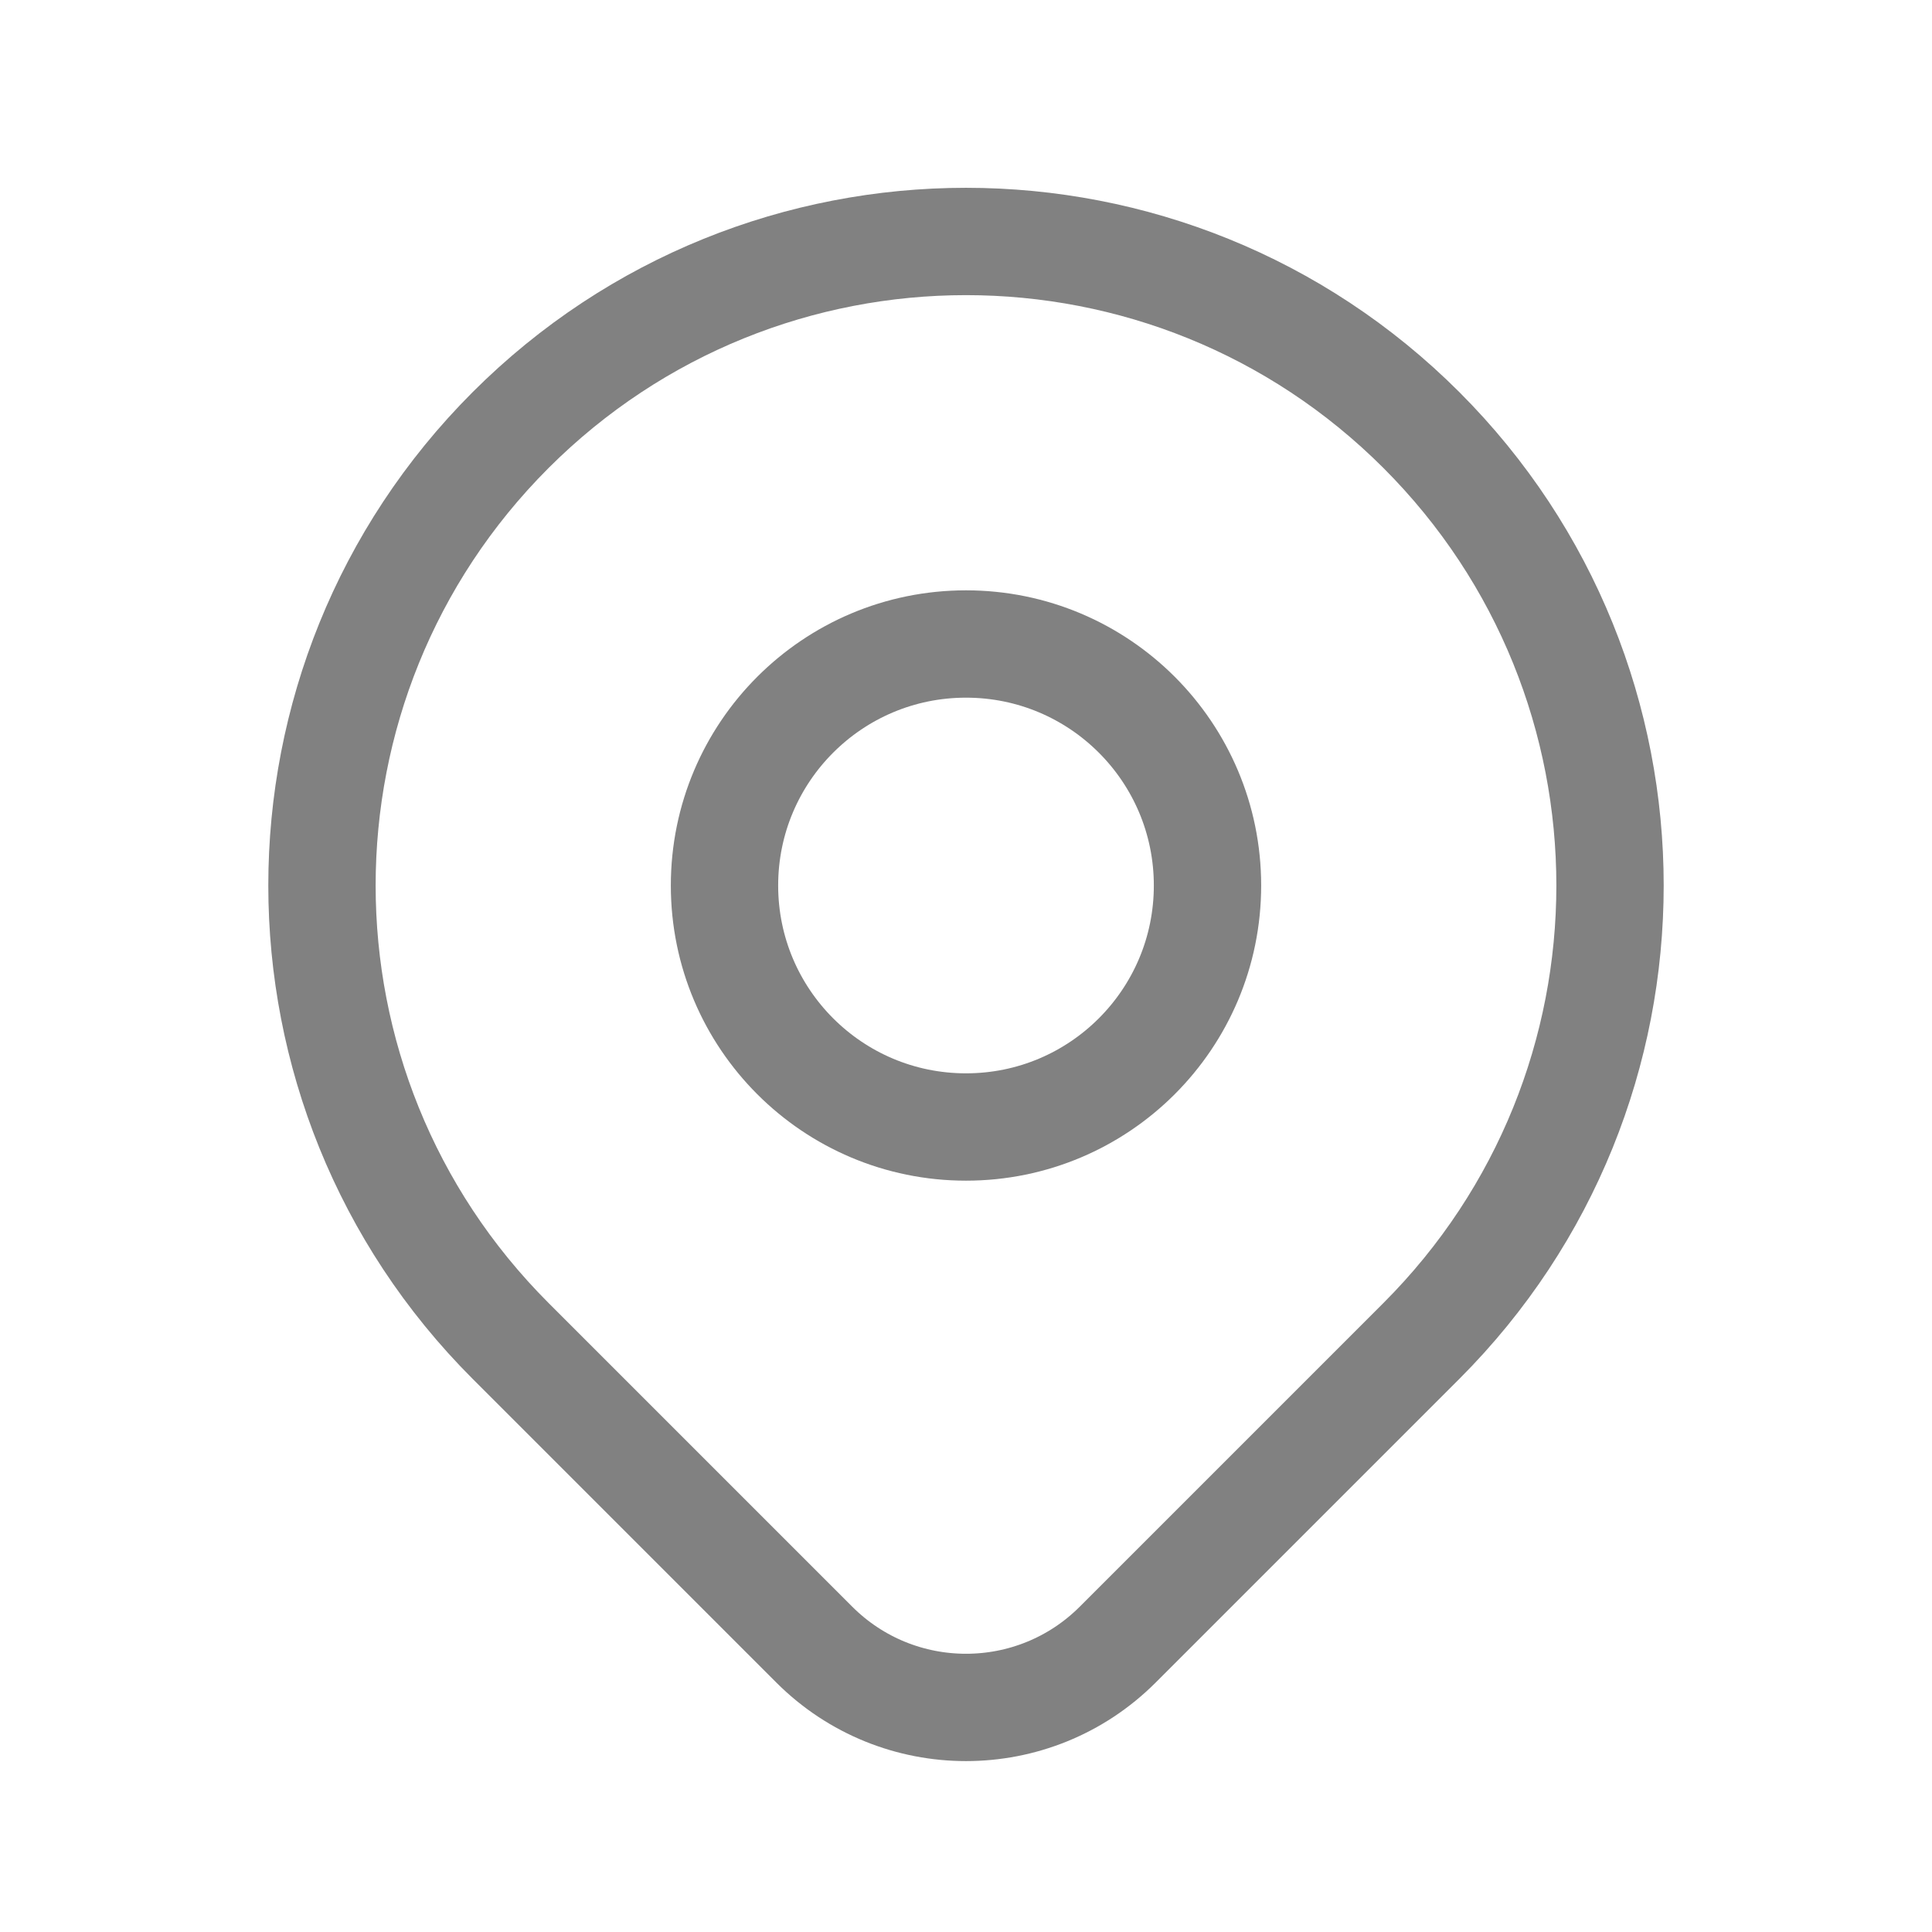 <svg width="18" height="18" viewBox="0 0 18 18" fill="none" xmlns="http://www.w3.org/2000/svg">
<path d="M13.243 12.493C12.618 13.117 11.389 14.346 10.414 15.322C9.633 16.103 8.367 16.103 7.586 15.322C6.629 14.364 5.421 13.156 4.757 12.493C2.414 10.149 2.414 6.351 4.757 4.007C7.101 1.664 10.899 1.664 13.243 4.007C15.586 6.351 15.586 10.149 13.243 12.493Z" stroke="#818181" stroke-linecap="round" stroke-linejoin="round"/>
<path d="M11.25 8.25C11.25 9.493 10.243 10.5 9 10.5C7.757 10.5 6.75 9.493 6.75 8.25C6.75 7.007 7.757 6 9 6C10.243 6 11.25 7.007 11.25 8.25Z" stroke="#818181" stroke-linecap="round" stroke-linejoin="round"/>
</svg>
